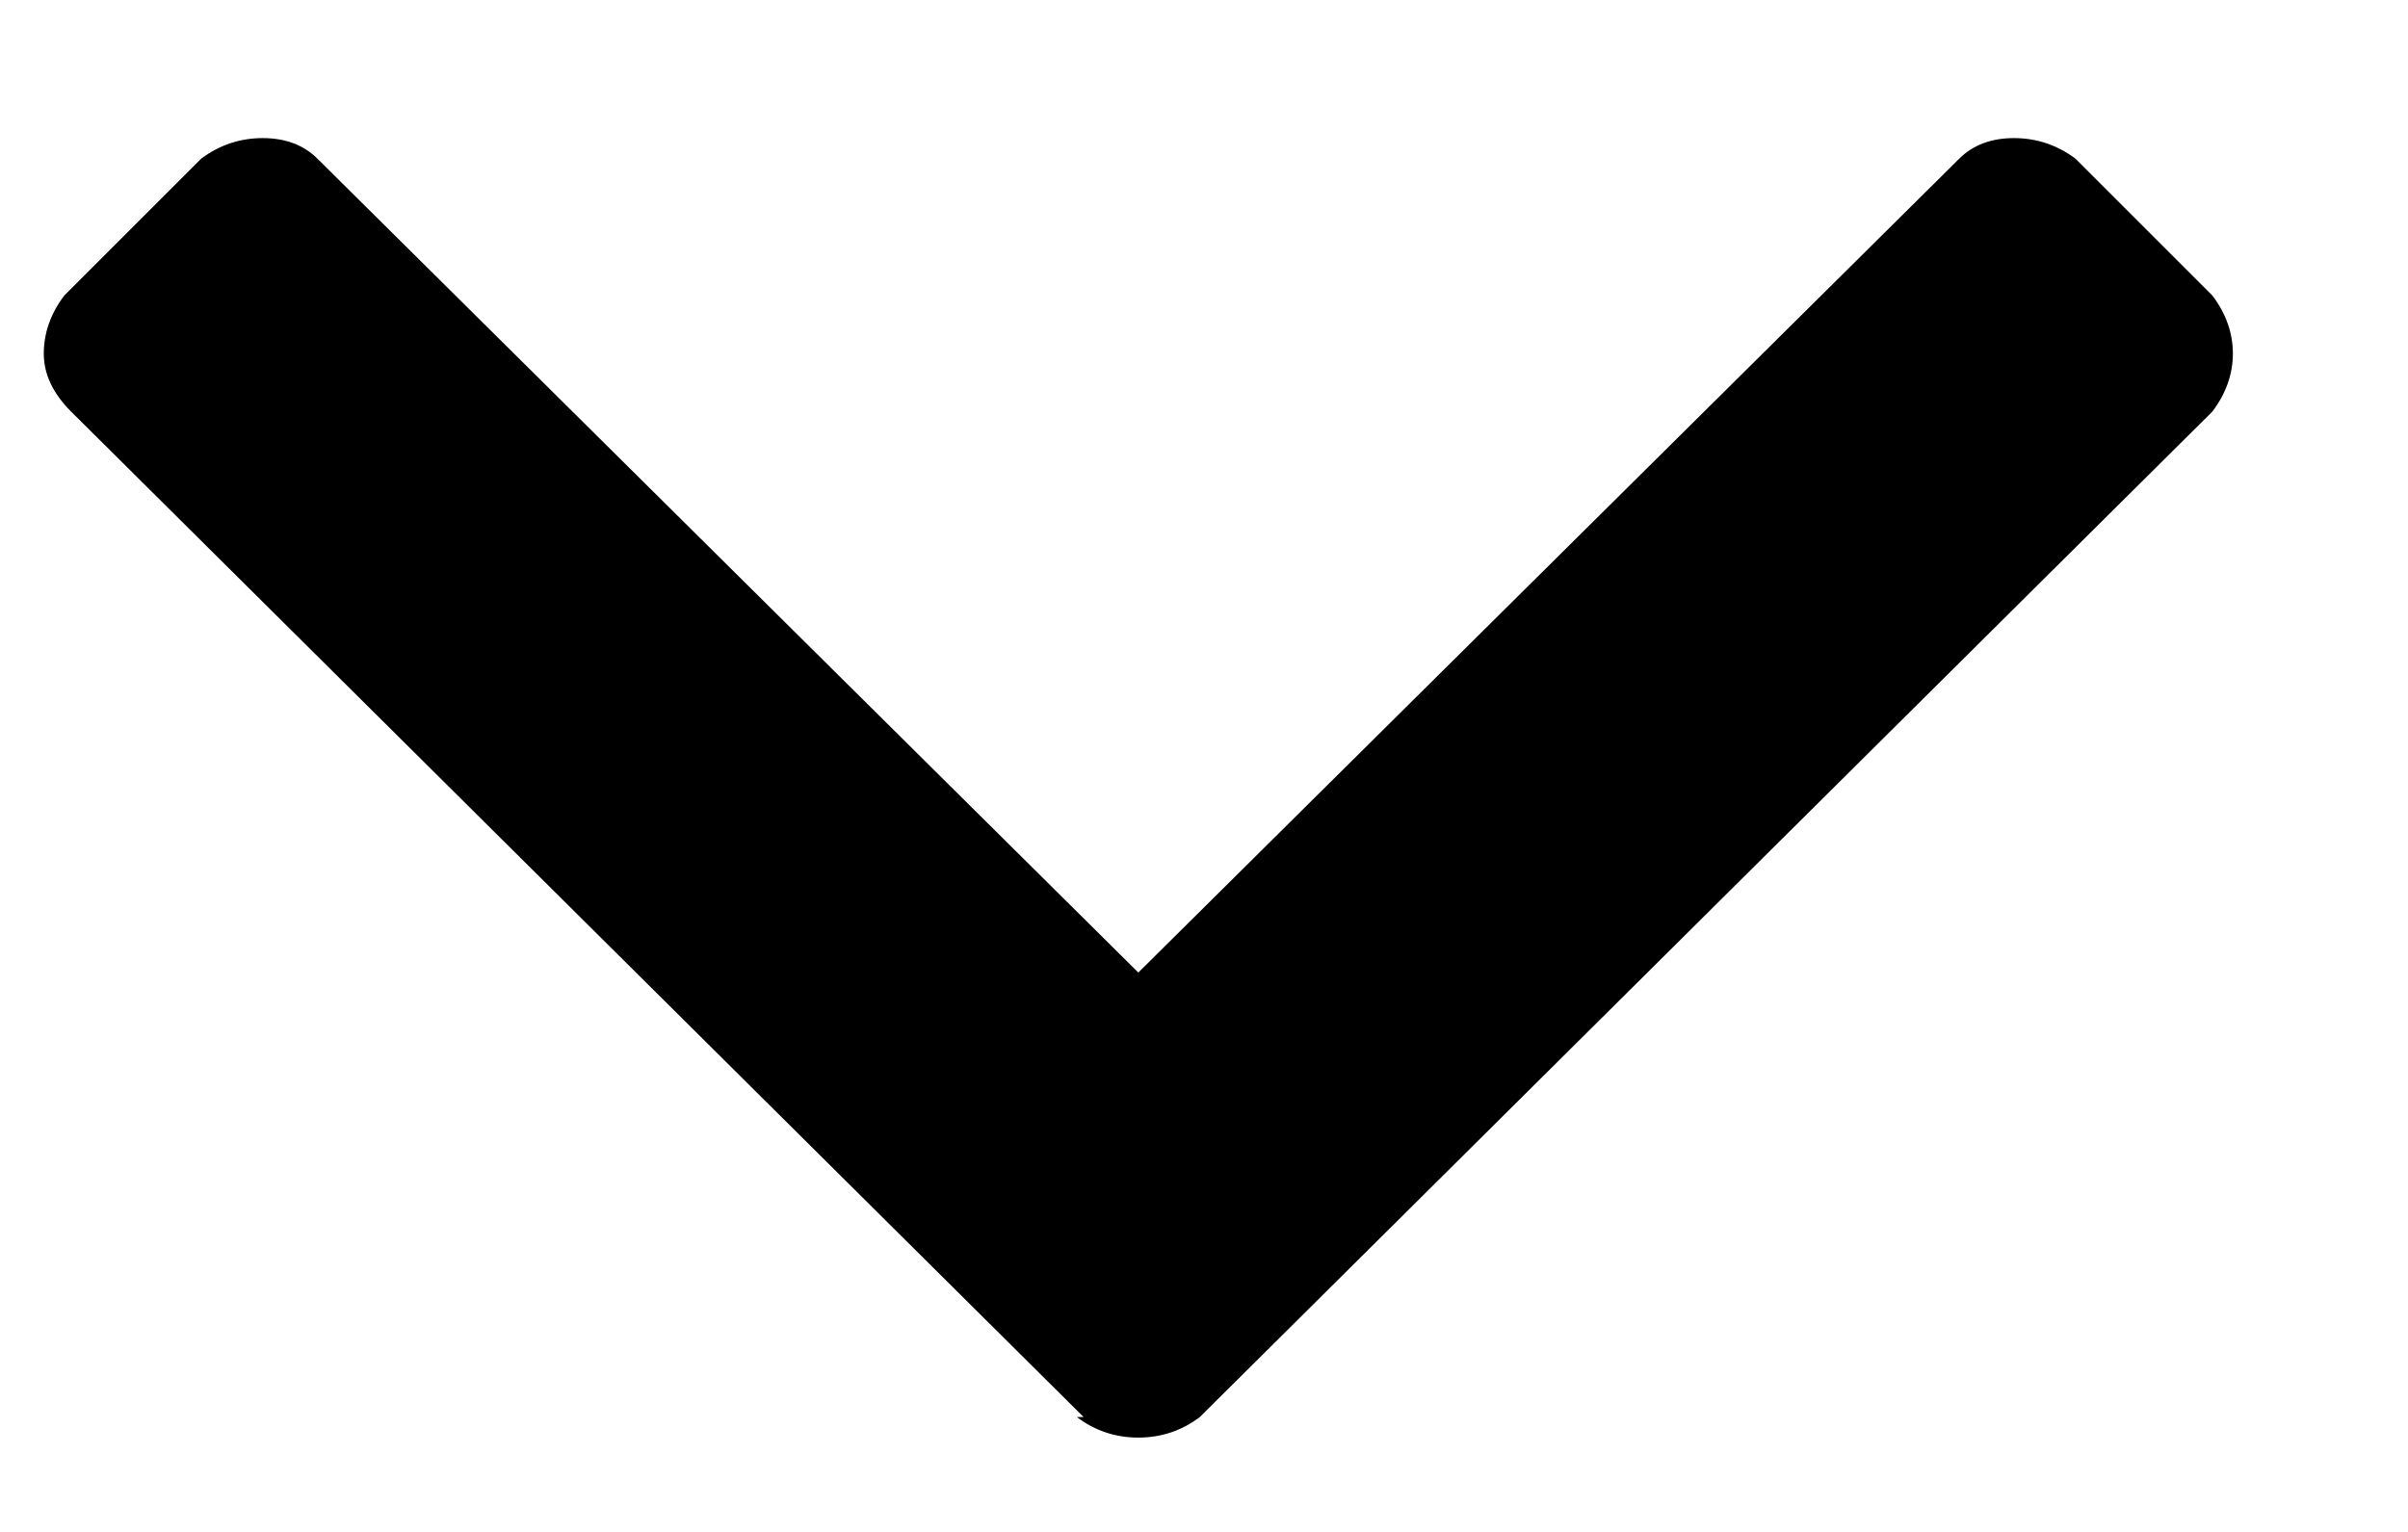 <svg xmlns="http://www.w3.org/2000/svg" width="11" height="7" viewBox="0 0 11 7">
    <path d="M4.95 6.475L.325 1.881C.242 1.798.2 1.71.2 1.616c0-.094.031-.183.094-.266L.919.725c.083-.062.177-.094.281-.094.104 0 .188.032.25.094L5.2 4.444 8.95.725c.062-.062.146-.094.25-.094.104 0 .198.032.281.094l.625.625c.063.083.094.172.094.266 0 .093-.031.182-.094.265L5.481 6.475c-.083.063-.177.094-.281.094-.104 0-.198-.031-.281-.094h.031z"/>
</svg>
